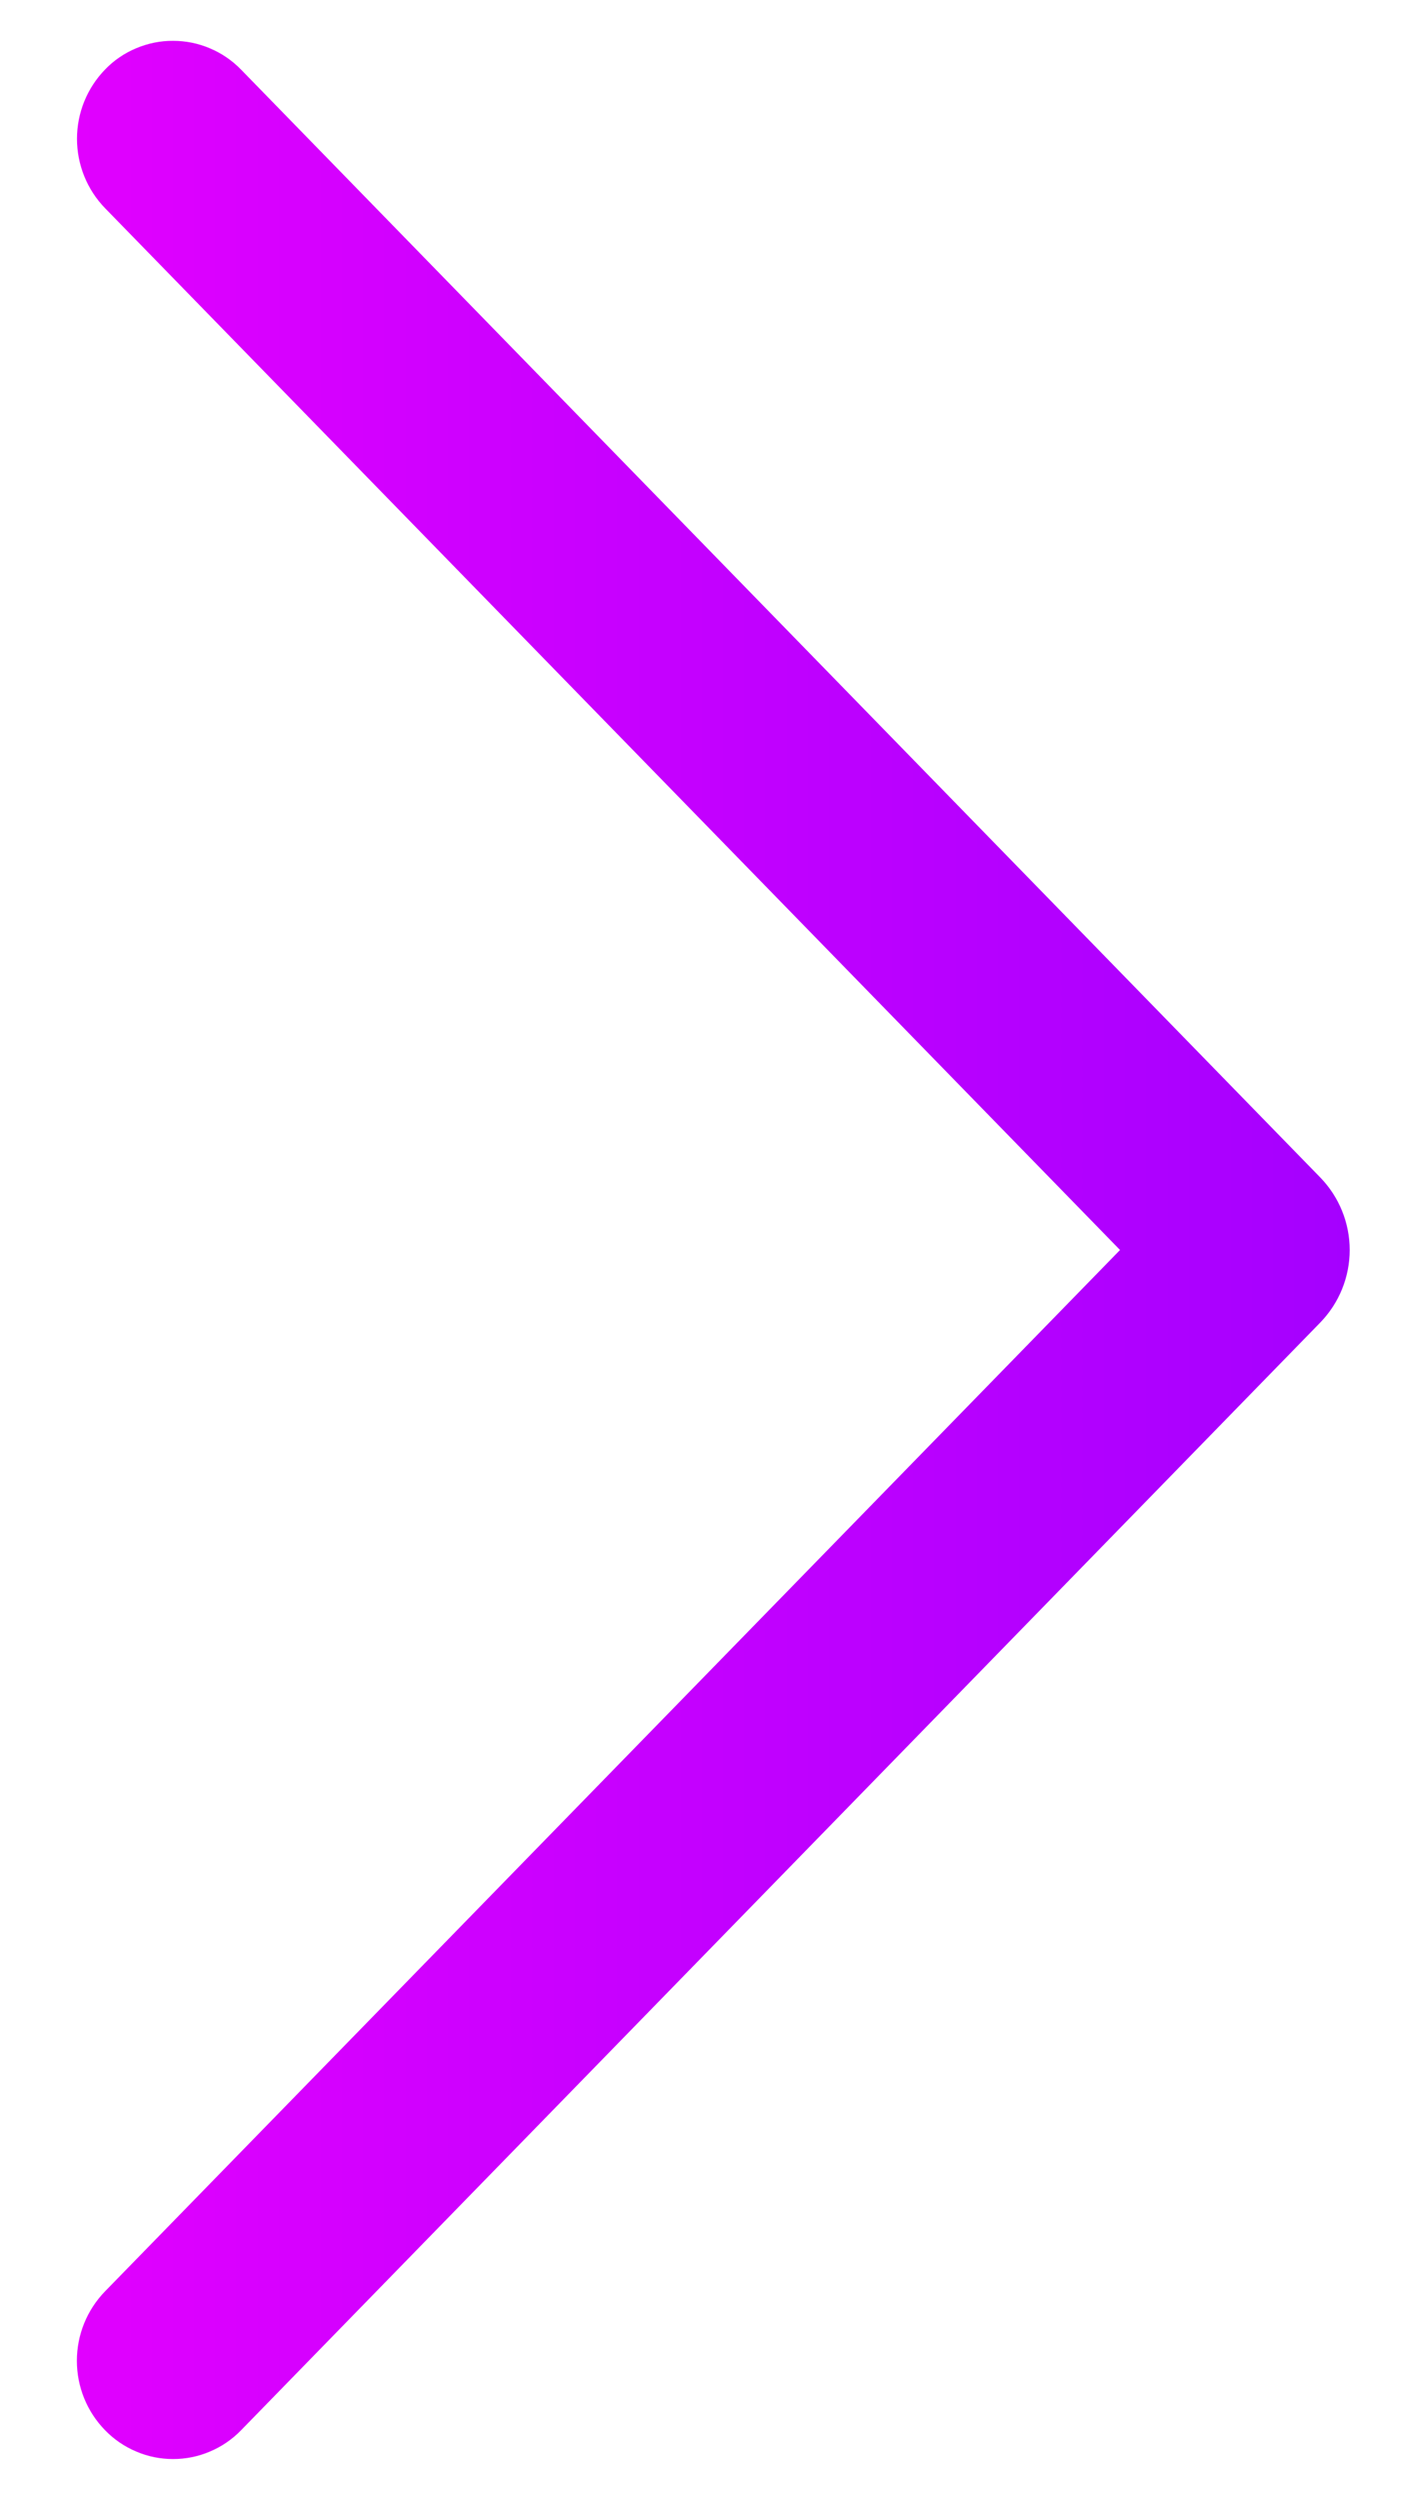 <svg width="12" height="21" viewBox="0 0 12 21" fill="none" xmlns="http://www.w3.org/2000/svg">
<path d="M0.884 0.583C0.958 0.506 1.047 0.446 1.145 0.405C1.243 0.364 1.348 0.342 1.455 0.343C1.561 0.343 1.666 0.364 1.764 0.406C1.862 0.447 1.951 0.508 2.025 0.584L11.093 9.889C11.253 10.053 11.342 10.272 11.342 10.5C11.342 10.728 11.253 10.947 11.093 11.111L2.025 20.415C1.951 20.491 1.862 20.552 1.764 20.593C1.666 20.635 1.561 20.656 1.454 20.656C1.348 20.656 1.243 20.635 1.145 20.593C1.047 20.552 0.958 20.491 0.884 20.415C0.731 20.259 0.646 20.049 0.646 19.831C0.646 19.612 0.731 19.403 0.884 19.246L9.412 10.5L0.884 1.75C0.732 1.594 0.647 1.384 0.647 1.166C0.647 0.948 0.732 0.739 0.884 0.583Z" fill="url(#paint0_linear_1852_12858)"/>
<defs>
<linearGradient id="paint0_linear_1852_12858" x1="0.646" y1="10.499" x2="18.093" y2="10.499" gradientUnits="userSpaceOnUse">
<stop stop-color="#E100FF"/>
<stop offset="1" stop-color="#7F00FF"/>
</linearGradient>
</defs>
</svg>
